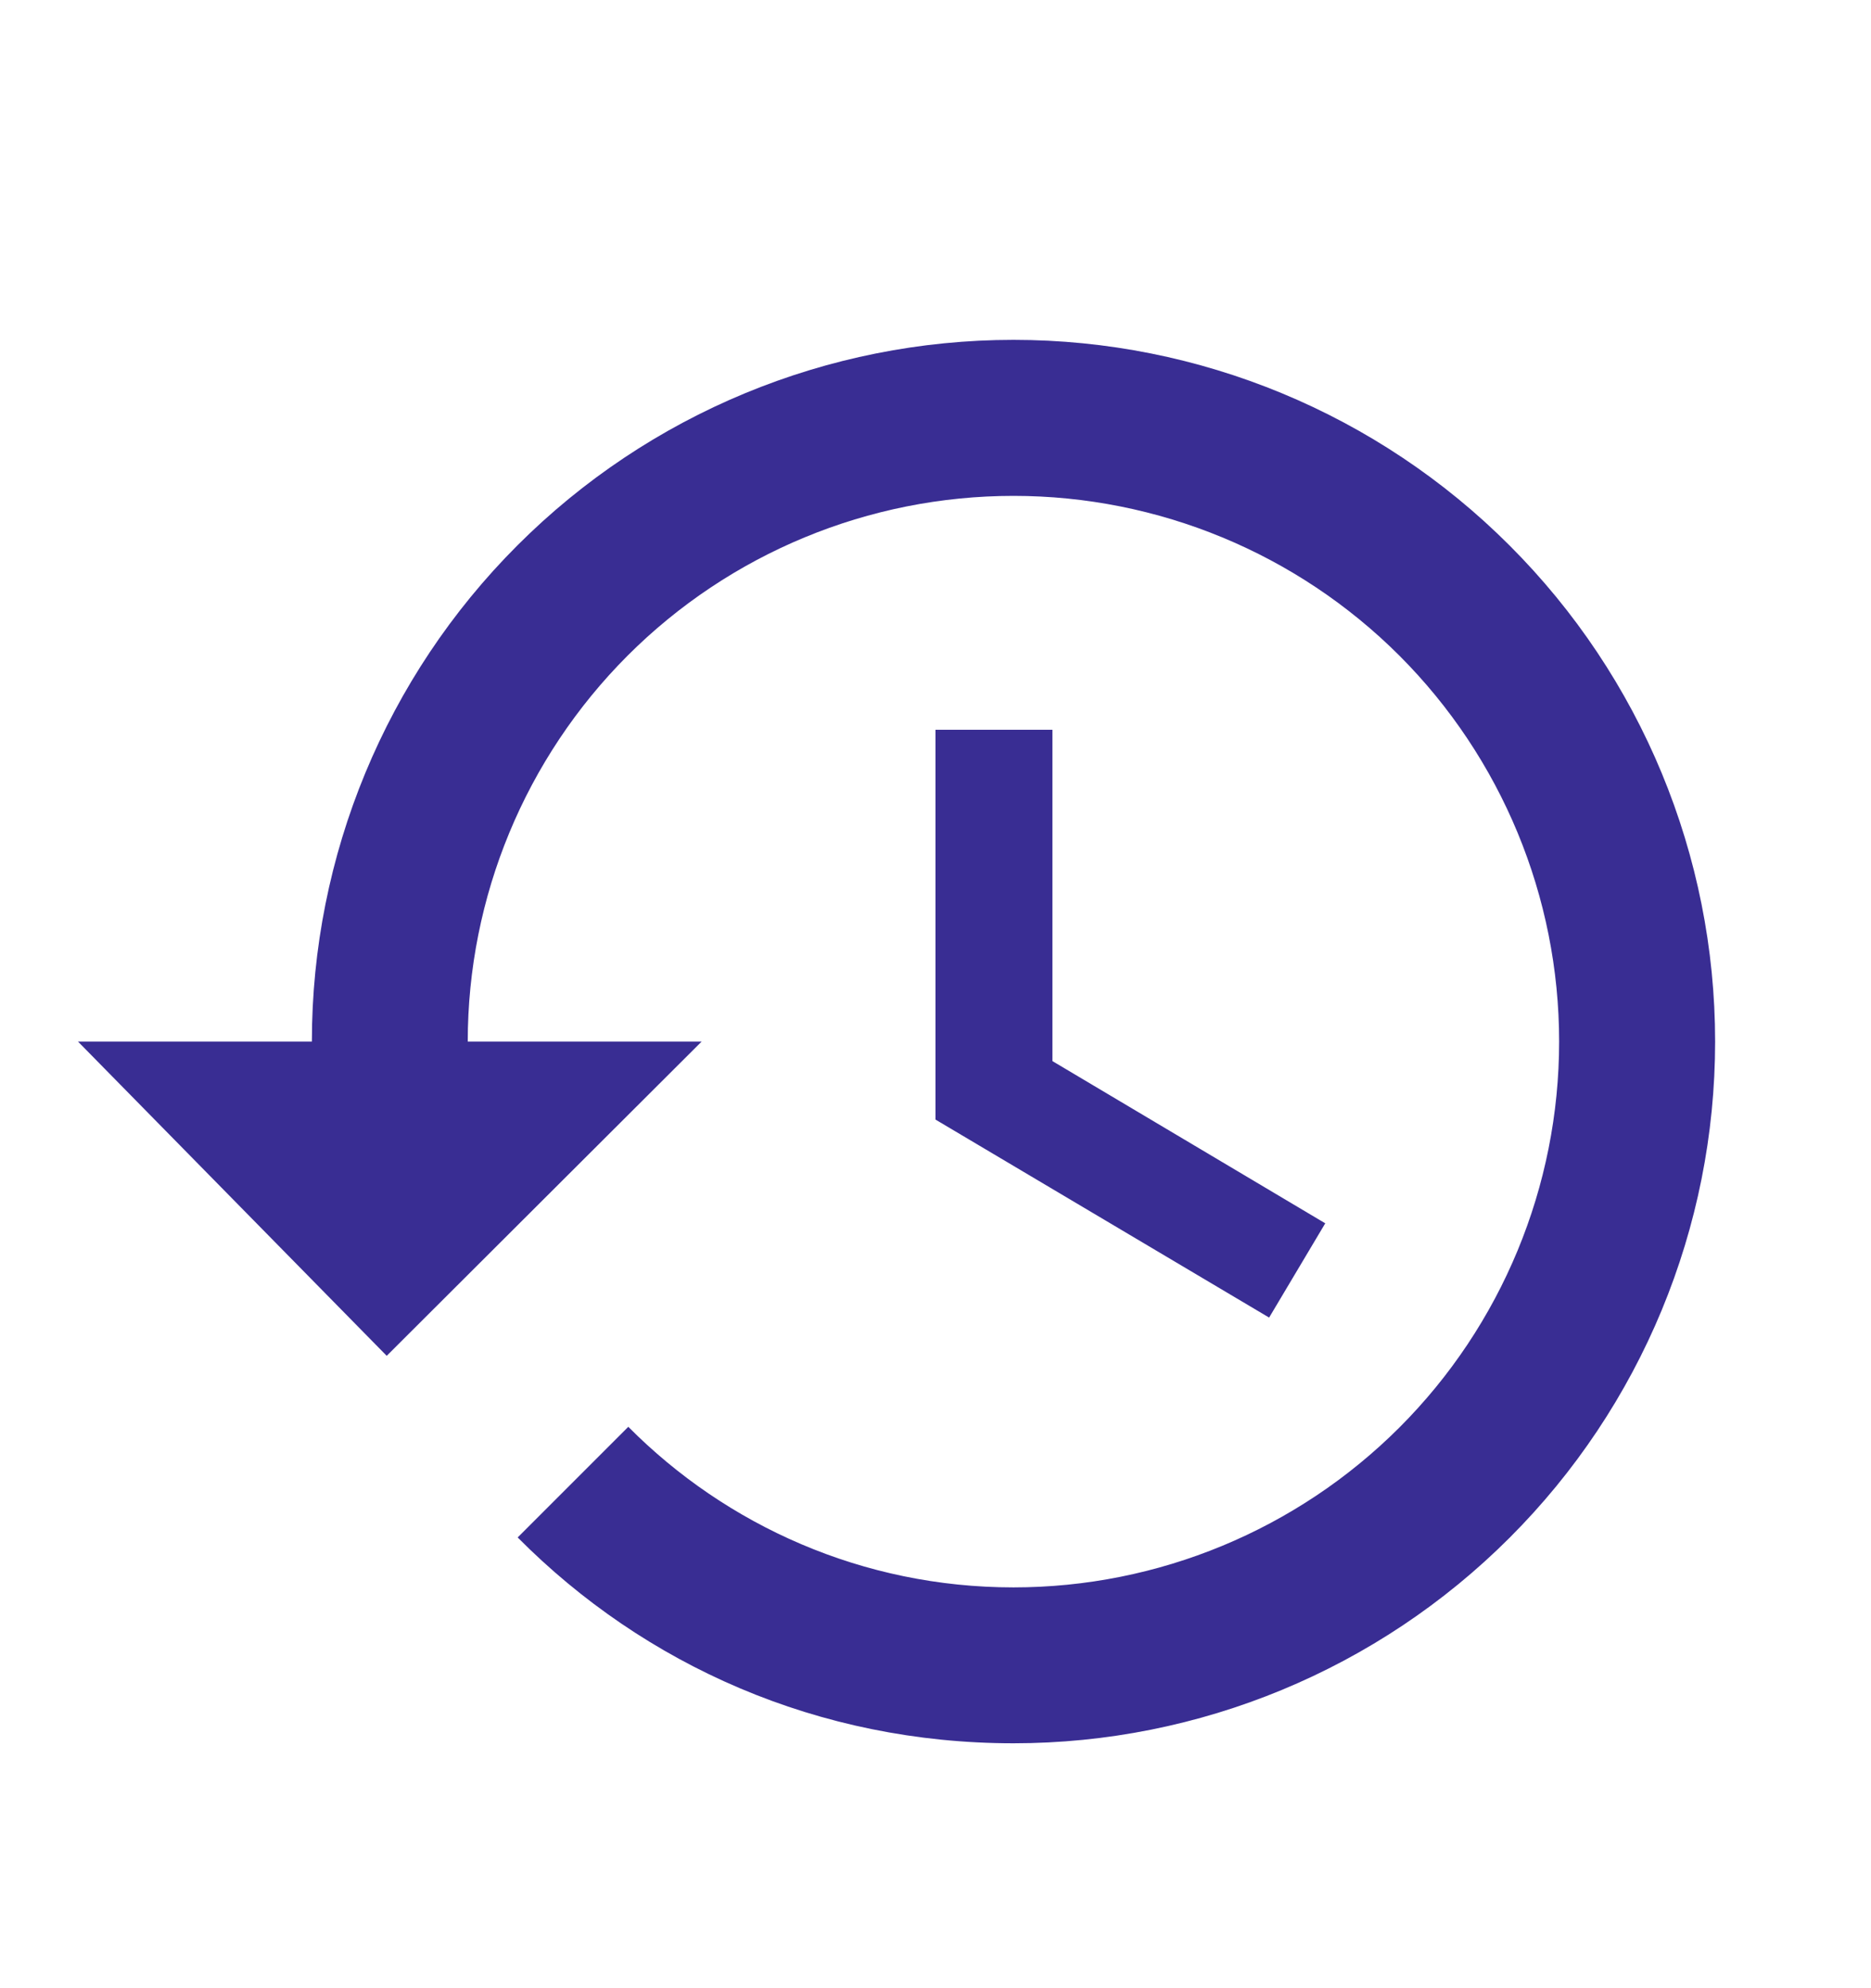 <svg width="16" height="17" viewBox="0 0 16 17" fill="none" xmlns="http://www.w3.org/2000/svg">
<path d="M9 6.24H8V9.573L10.853 11.266L11.333 10.46L9 9.073V6.24ZM8.667 2.906C7.075 2.906 5.549 3.538 4.424 4.664C3.299 5.789 2.667 7.315 2.667 8.906H0.667L3.307 11.593L6 8.906H4C4 7.669 4.492 6.482 5.367 5.606C6.242 4.731 7.429 4.24 8.667 4.24C9.904 4.24 11.091 4.731 11.967 5.606C12.842 6.482 13.333 7.669 13.333 8.906C13.333 10.144 12.842 11.331 11.967 12.206C11.091 13.081 9.904 13.573 8.667 13.573C7.38 13.573 6.213 13.046 5.373 12.2L4.427 13.146C5.513 14.24 7 14.906 8.667 14.906C10.258 14.906 11.784 14.274 12.909 13.149C14.035 12.024 14.667 10.498 14.667 8.906C14.667 7.315 14.035 5.789 12.909 4.664C11.784 3.538 10.258 2.906 8.667 2.906Z" fill="#392D93"/>
</svg>
